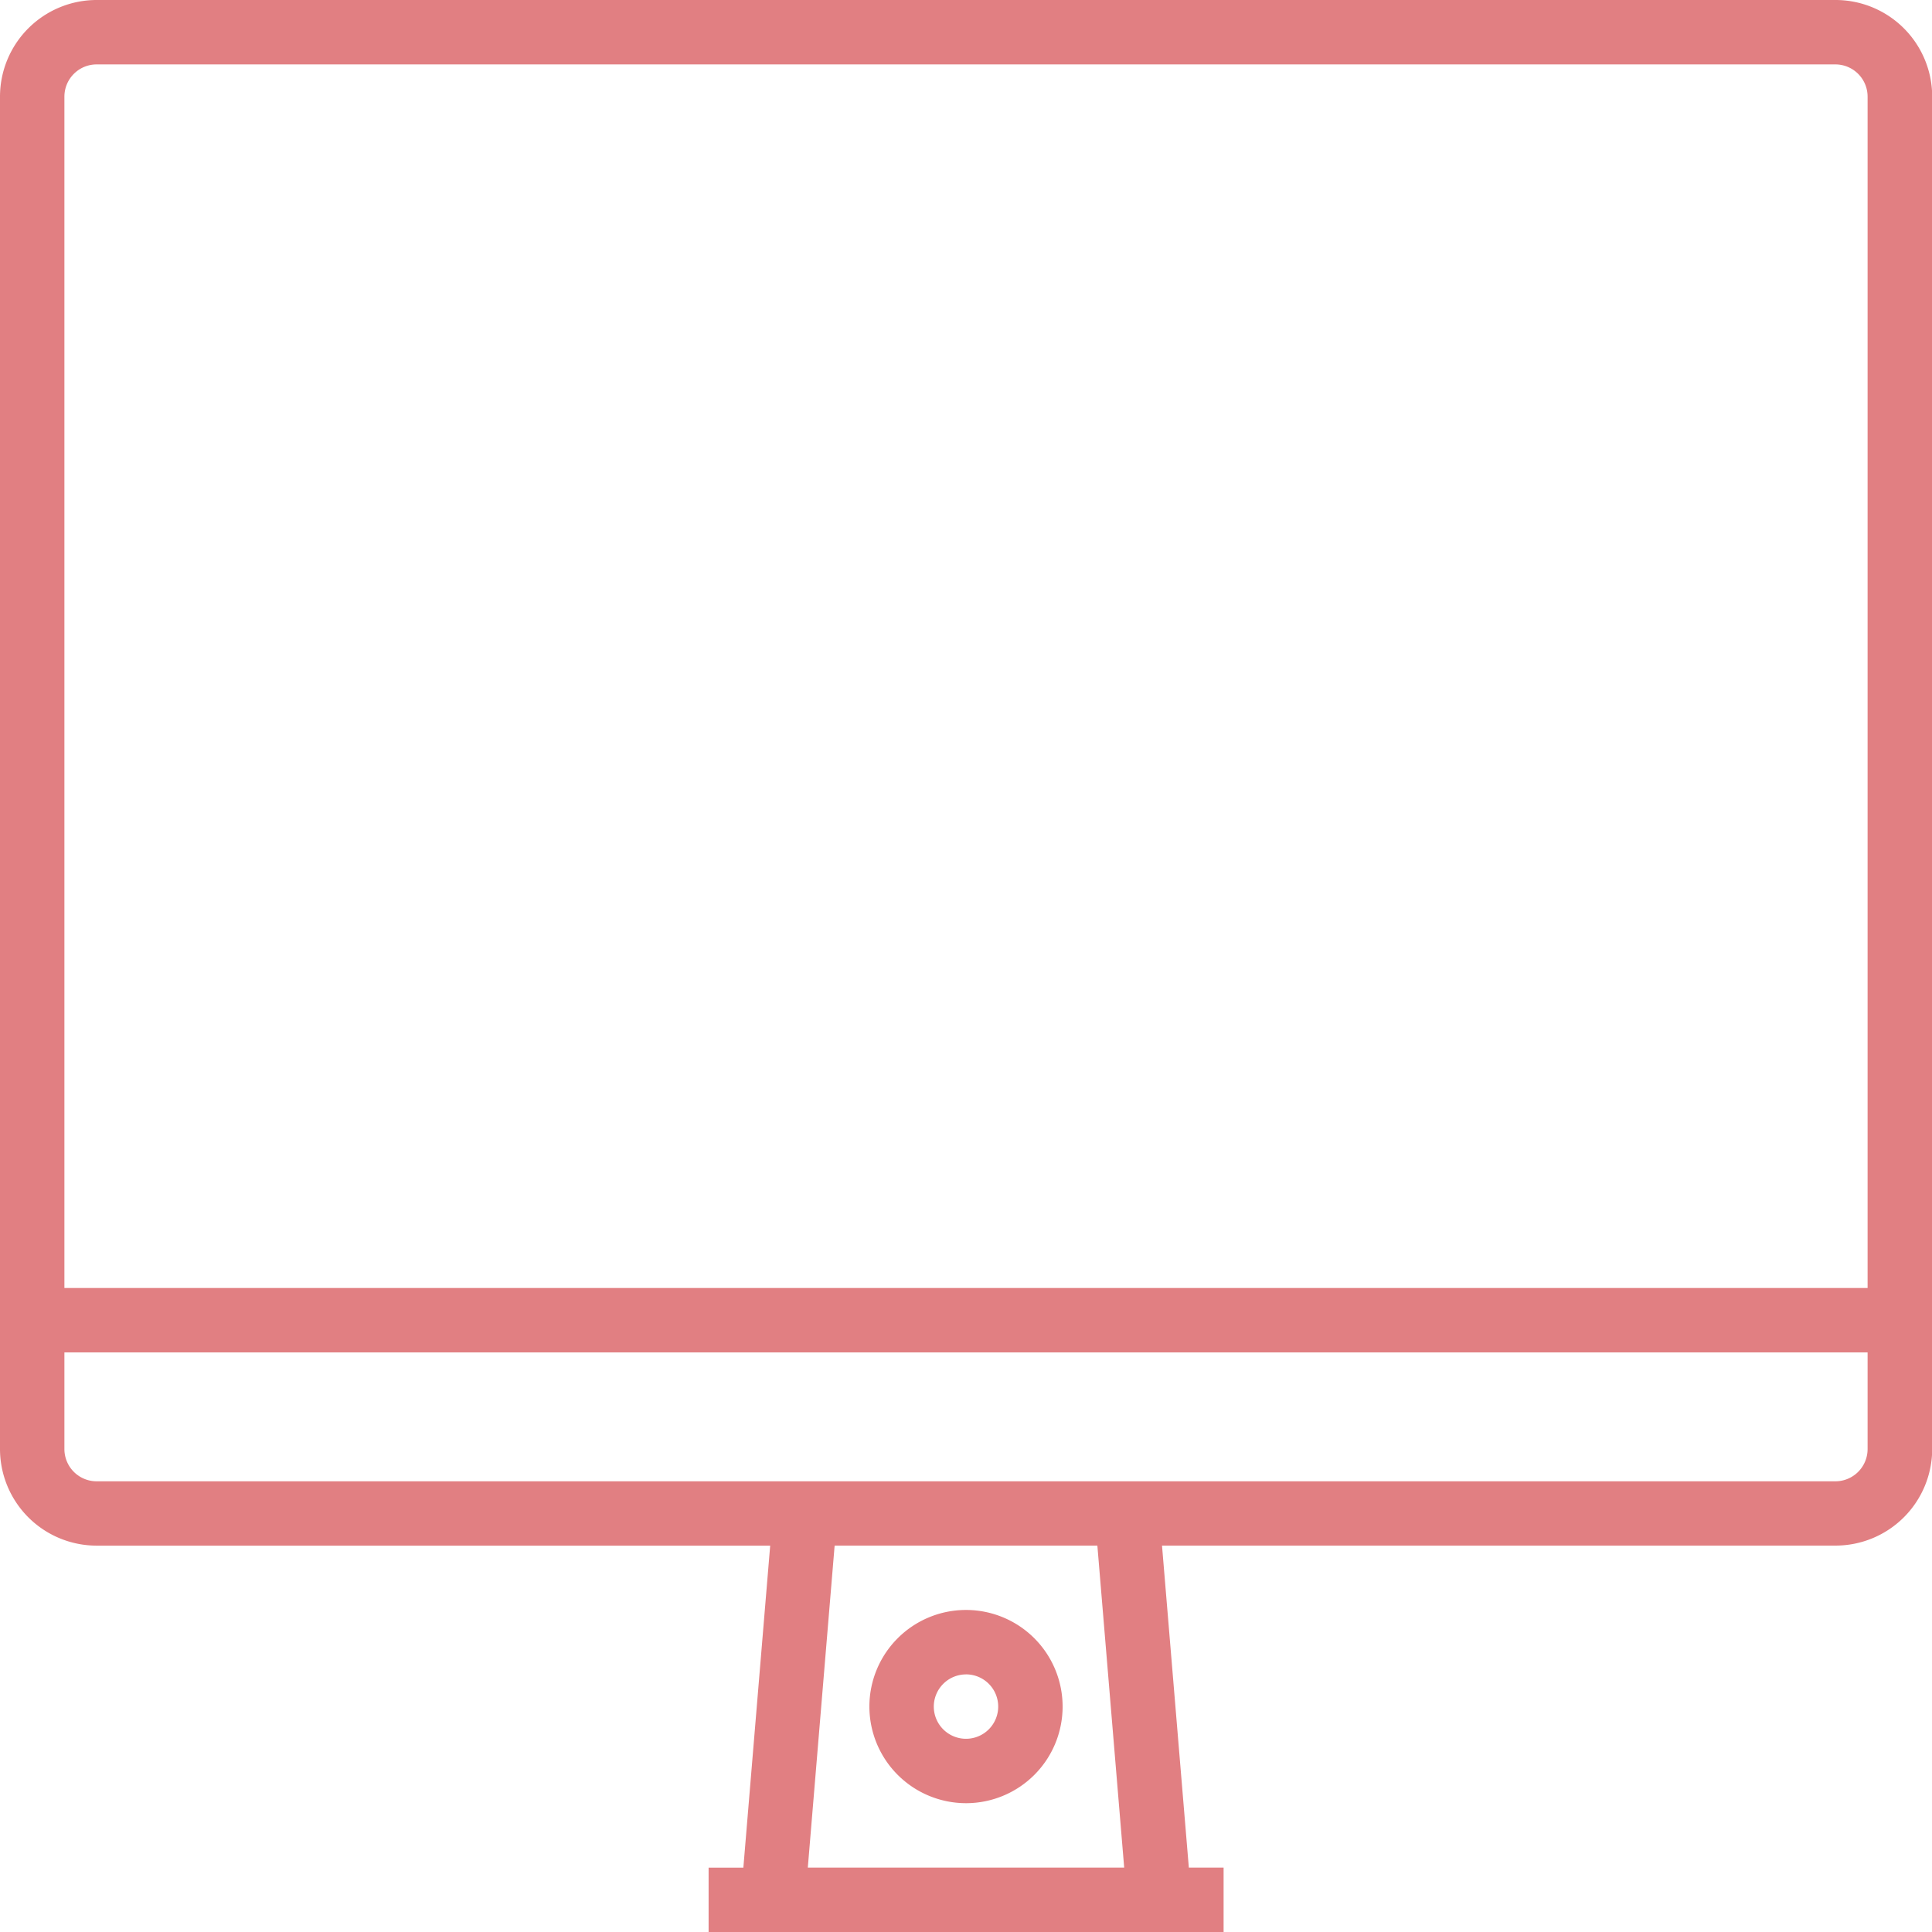 <svg xmlns="http://www.w3.org/2000/svg" width="48.474" height="48.474" viewBox="0 0 48.474 48.474"><defs><style>.a{fill:#e17f82;}</style></defs><path class="a" d="M62.05,16H18.424A2.426,2.426,0,0,0,16,18.424V52.356a2.426,2.426,0,0,0,2.424,2.424h16.9l-.673,8.079h-.872v1.616H46.7V62.858h-.872l-.673-8.079h16.9a2.426,2.426,0,0,0,2.424-2.424V18.424A2.426,2.426,0,0,0,62.05,16ZM17.616,18.424a.809.809,0,0,1,.808-.808H62.05a.809.809,0,0,1,.808.808V48.316H17.616ZM44.206,62.858H36.268l.673-8.079h6.592Zm18.652-10.5a.809.809,0,0,1-.808.808H18.424a.809.809,0,0,1-.808-.808V49.932H62.858Z" transform="translate(-16 -16)"/><path class="a" d="M234.424,420.847A2.424,2.424,0,1,0,232,418.424,2.426,2.426,0,0,0,234.424,420.847Zm0-3.232a.808.808,0,1,1-.808.808A.809.809,0,0,1,234.424,417.616Z" transform="translate(-210.187 -375.605)"/></svg>